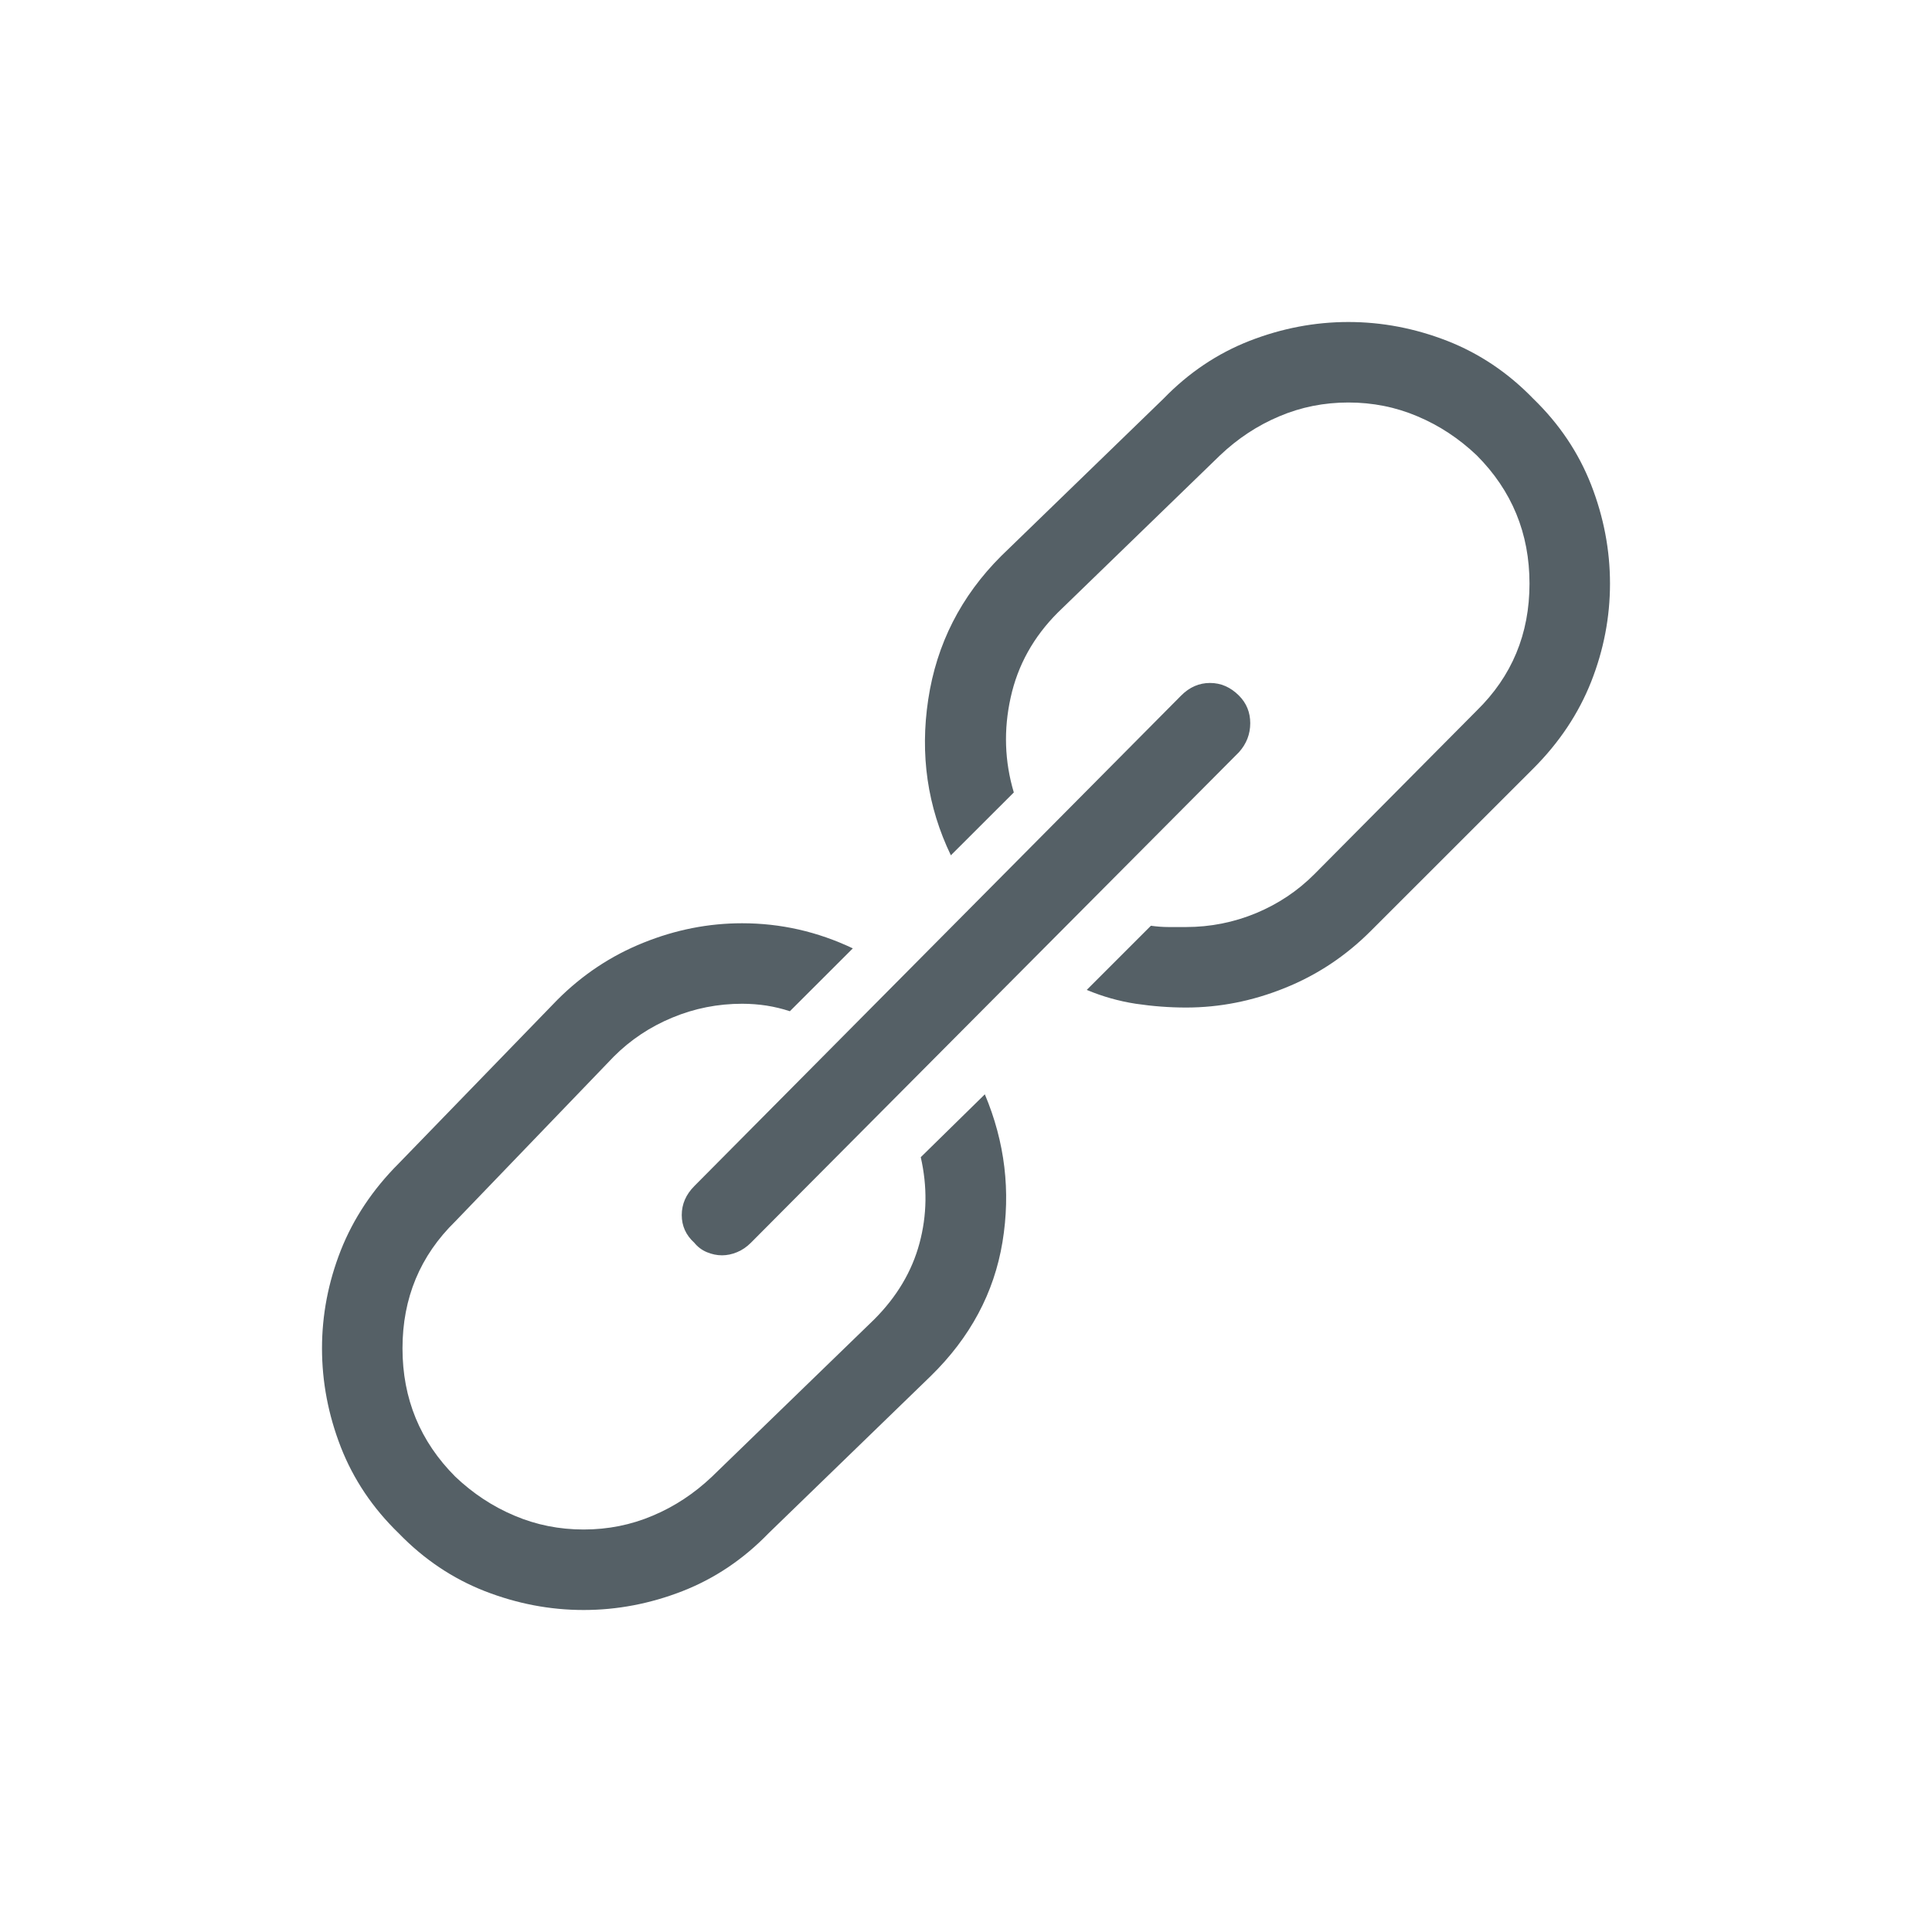 <svg xmlns="http://www.w3.org/2000/svg" width="24" height="24" viewBox="0 0 24 24">
  <path fill="#556066" fill-rule="evenodd" d="M8.625,15.438 C8.521,15.344 8.469,15.229 8.469,15.094 C8.469,14.958 8.521,14.839 8.625,14.734 L14.672,8.641 C14.776,8.536 14.896,8.484 15.031,8.484 C15.167,8.484 15.286,8.536 15.391,8.641 C15.484,8.734 15.531,8.849 15.531,8.984 C15.531,9.12 15.484,9.24 15.391,9.344 L9.328,15.438 C9.276,15.49 9.219,15.529 9.156,15.555 C9.094,15.581 9.031,15.594 8.969,15.594 C8.906,15.594 8.844,15.581 8.781,15.555 C8.719,15.529 8.667,15.49 8.625,15.438 Z M11.438,14.375 L12.234,13.594 C12.484,14.188 12.557,14.799 12.453,15.43 C12.349,16.06 12.052,16.615 11.562,17.094 L9.547,19.047 C9.234,19.37 8.878,19.609 8.477,19.766 C8.076,19.922 7.667,20 7.25,20 C6.833,20 6.424,19.922 6.023,19.766 C5.622,19.609 5.266,19.37 4.953,19.047 C4.63,18.734 4.391,18.378 4.234,17.977 C4.078,17.576 4,17.167 4,16.75 C4,16.333 4.078,15.927 4.234,15.531 C4.391,15.135 4.63,14.776 4.953,14.453 L6.922,12.422 C7.234,12.109 7.591,11.872 7.992,11.711 C8.393,11.549 8.802,11.469 9.219,11.469 C9.458,11.469 9.693,11.495 9.922,11.547 C10.151,11.599 10.375,11.677 10.594,11.781 L9.812,12.562 C9.719,12.531 9.622,12.508 9.523,12.492 C9.424,12.477 9.323,12.469 9.219,12.469 C8.917,12.469 8.628,12.526 8.352,12.641 C8.076,12.755 7.833,12.917 7.625,13.125 L5.656,15.172 C5.219,15.599 5,16.125 5,16.75 C5,17.375 5.219,17.906 5.656,18.344 C5.875,18.552 6.12,18.714 6.391,18.828 C6.661,18.943 6.948,19 7.25,19 C7.552,19 7.839,18.943 8.109,18.828 C8.38,18.714 8.625,18.552 8.844,18.344 L10.859,16.391 C11.141,16.109 11.328,15.794 11.422,15.445 C11.516,15.096 11.521,14.74 11.438,14.375 Z M19.047,4.953 C19.37,5.266 19.609,5.622 19.766,6.023 C19.922,6.424 20,6.833 20,7.25 C20,7.667 19.922,8.073 19.766,8.469 C19.609,8.865 19.37,9.224 19.047,9.547 L17.031,11.562 C16.719,11.875 16.362,12.112 15.961,12.273 C15.56,12.435 15.151,12.516 14.734,12.516 C14.526,12.516 14.318,12.5 14.109,12.469 C13.901,12.437 13.698,12.38 13.5,12.297 L14.297,11.5 C14.37,11.51 14.443,11.516 14.516,11.516 L14.734,11.516 C15.036,11.516 15.326,11.458 15.602,11.344 C15.878,11.229 16.12,11.068 16.328,10.859 L18.344,8.828 C18.781,8.401 19,7.875 19,7.25 C19,6.625 18.781,6.094 18.344,5.656 C18.125,5.448 17.88,5.286 17.609,5.172 C17.339,5.057 17.052,5 16.75,5 C16.448,5 16.161,5.057 15.891,5.172 C15.62,5.286 15.375,5.448 15.156,5.656 L13.141,7.609 C12.839,7.911 12.643,8.263 12.555,8.664 C12.466,9.065 12.479,9.458 12.594,9.844 L11.812,10.625 C11.521,10.021 11.427,9.375 11.531,8.688 C11.635,8 11.937,7.406 12.438,6.906 L14.453,4.953 C14.766,4.63 15.122,4.391 15.523,4.234 C15.924,4.078 16.333,4 16.75,4 C17.167,4 17.576,4.078 17.977,4.234 C18.378,4.391 18.734,4.63 19.047,4.953 Z"/>
</svg>
